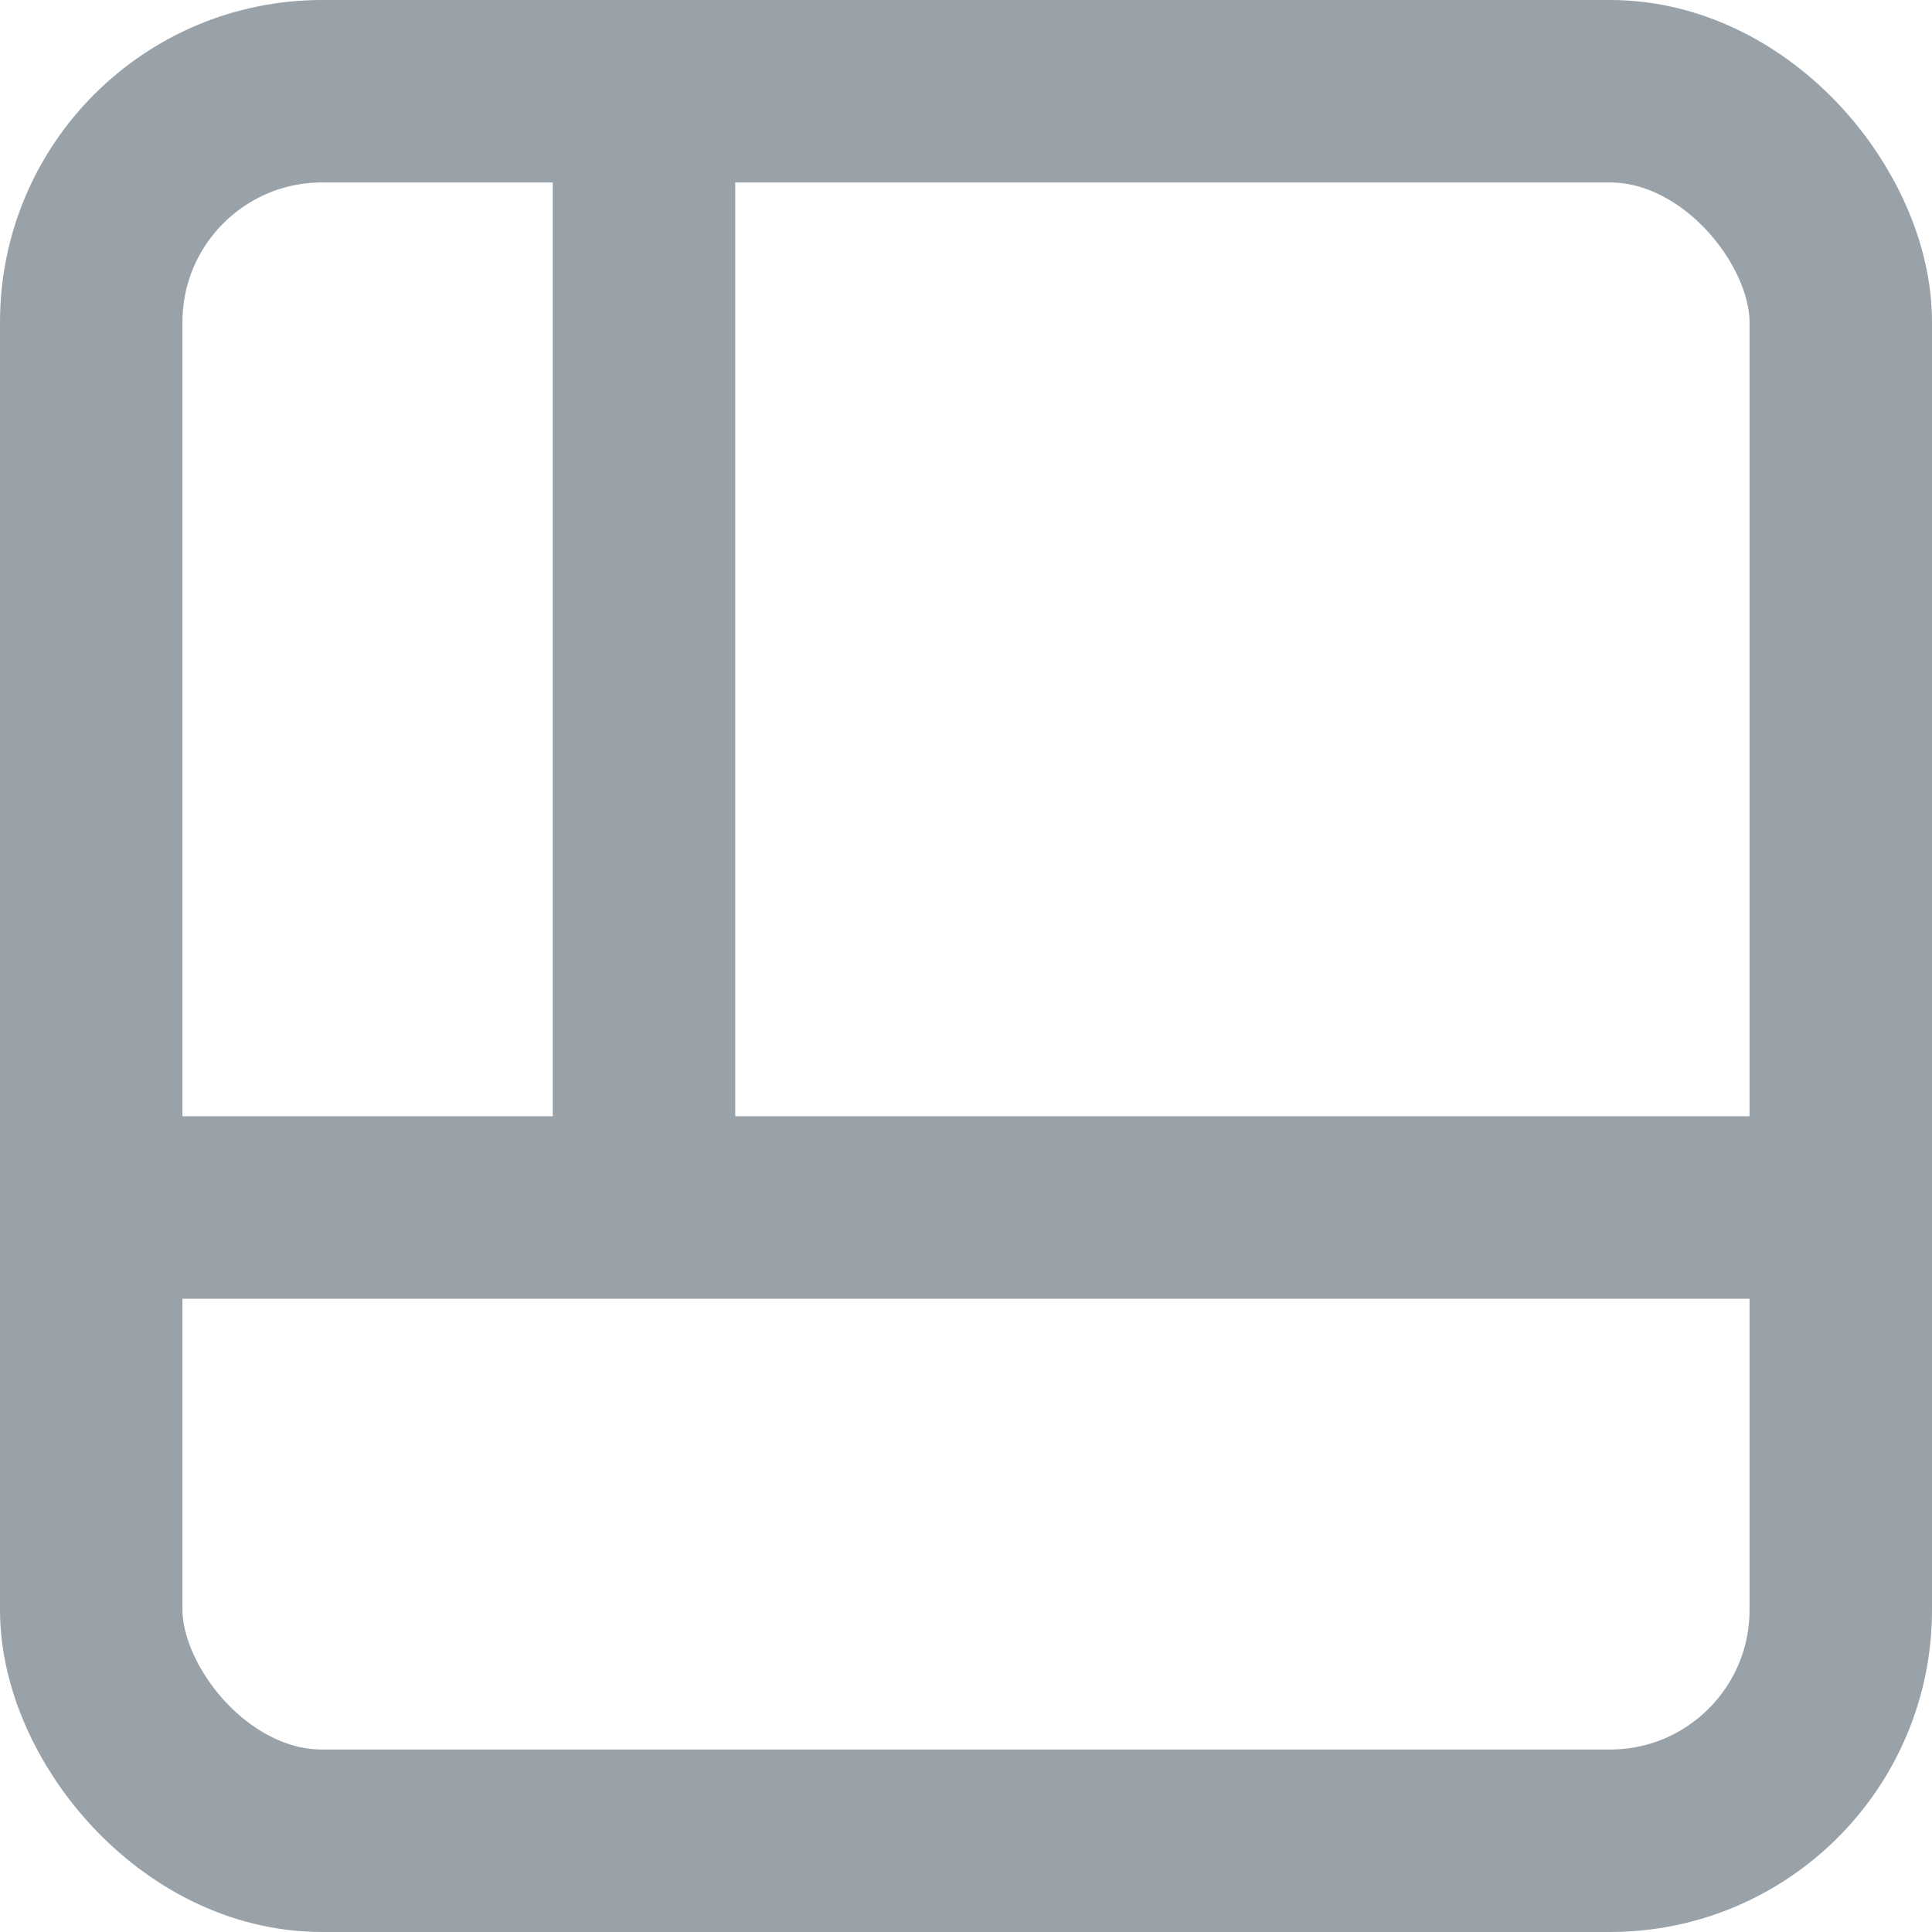 <svg width="18" height="18" viewBox="0 0 18 18" fill="none" xmlns="http://www.w3.org/2000/svg">
<rect x="0.85" y="0.85" width="16.3" height="16.3" rx="2.15" stroke="#99A2A9" stroke-width="1.7"/>
<path d="M0.75 11.25H17.25" stroke="#99A2A9" stroke-width="1.7"/>
<path d="M6 11.25L6 0.75" stroke="#99A2A9" stroke-width="1.7"/>
</svg>
